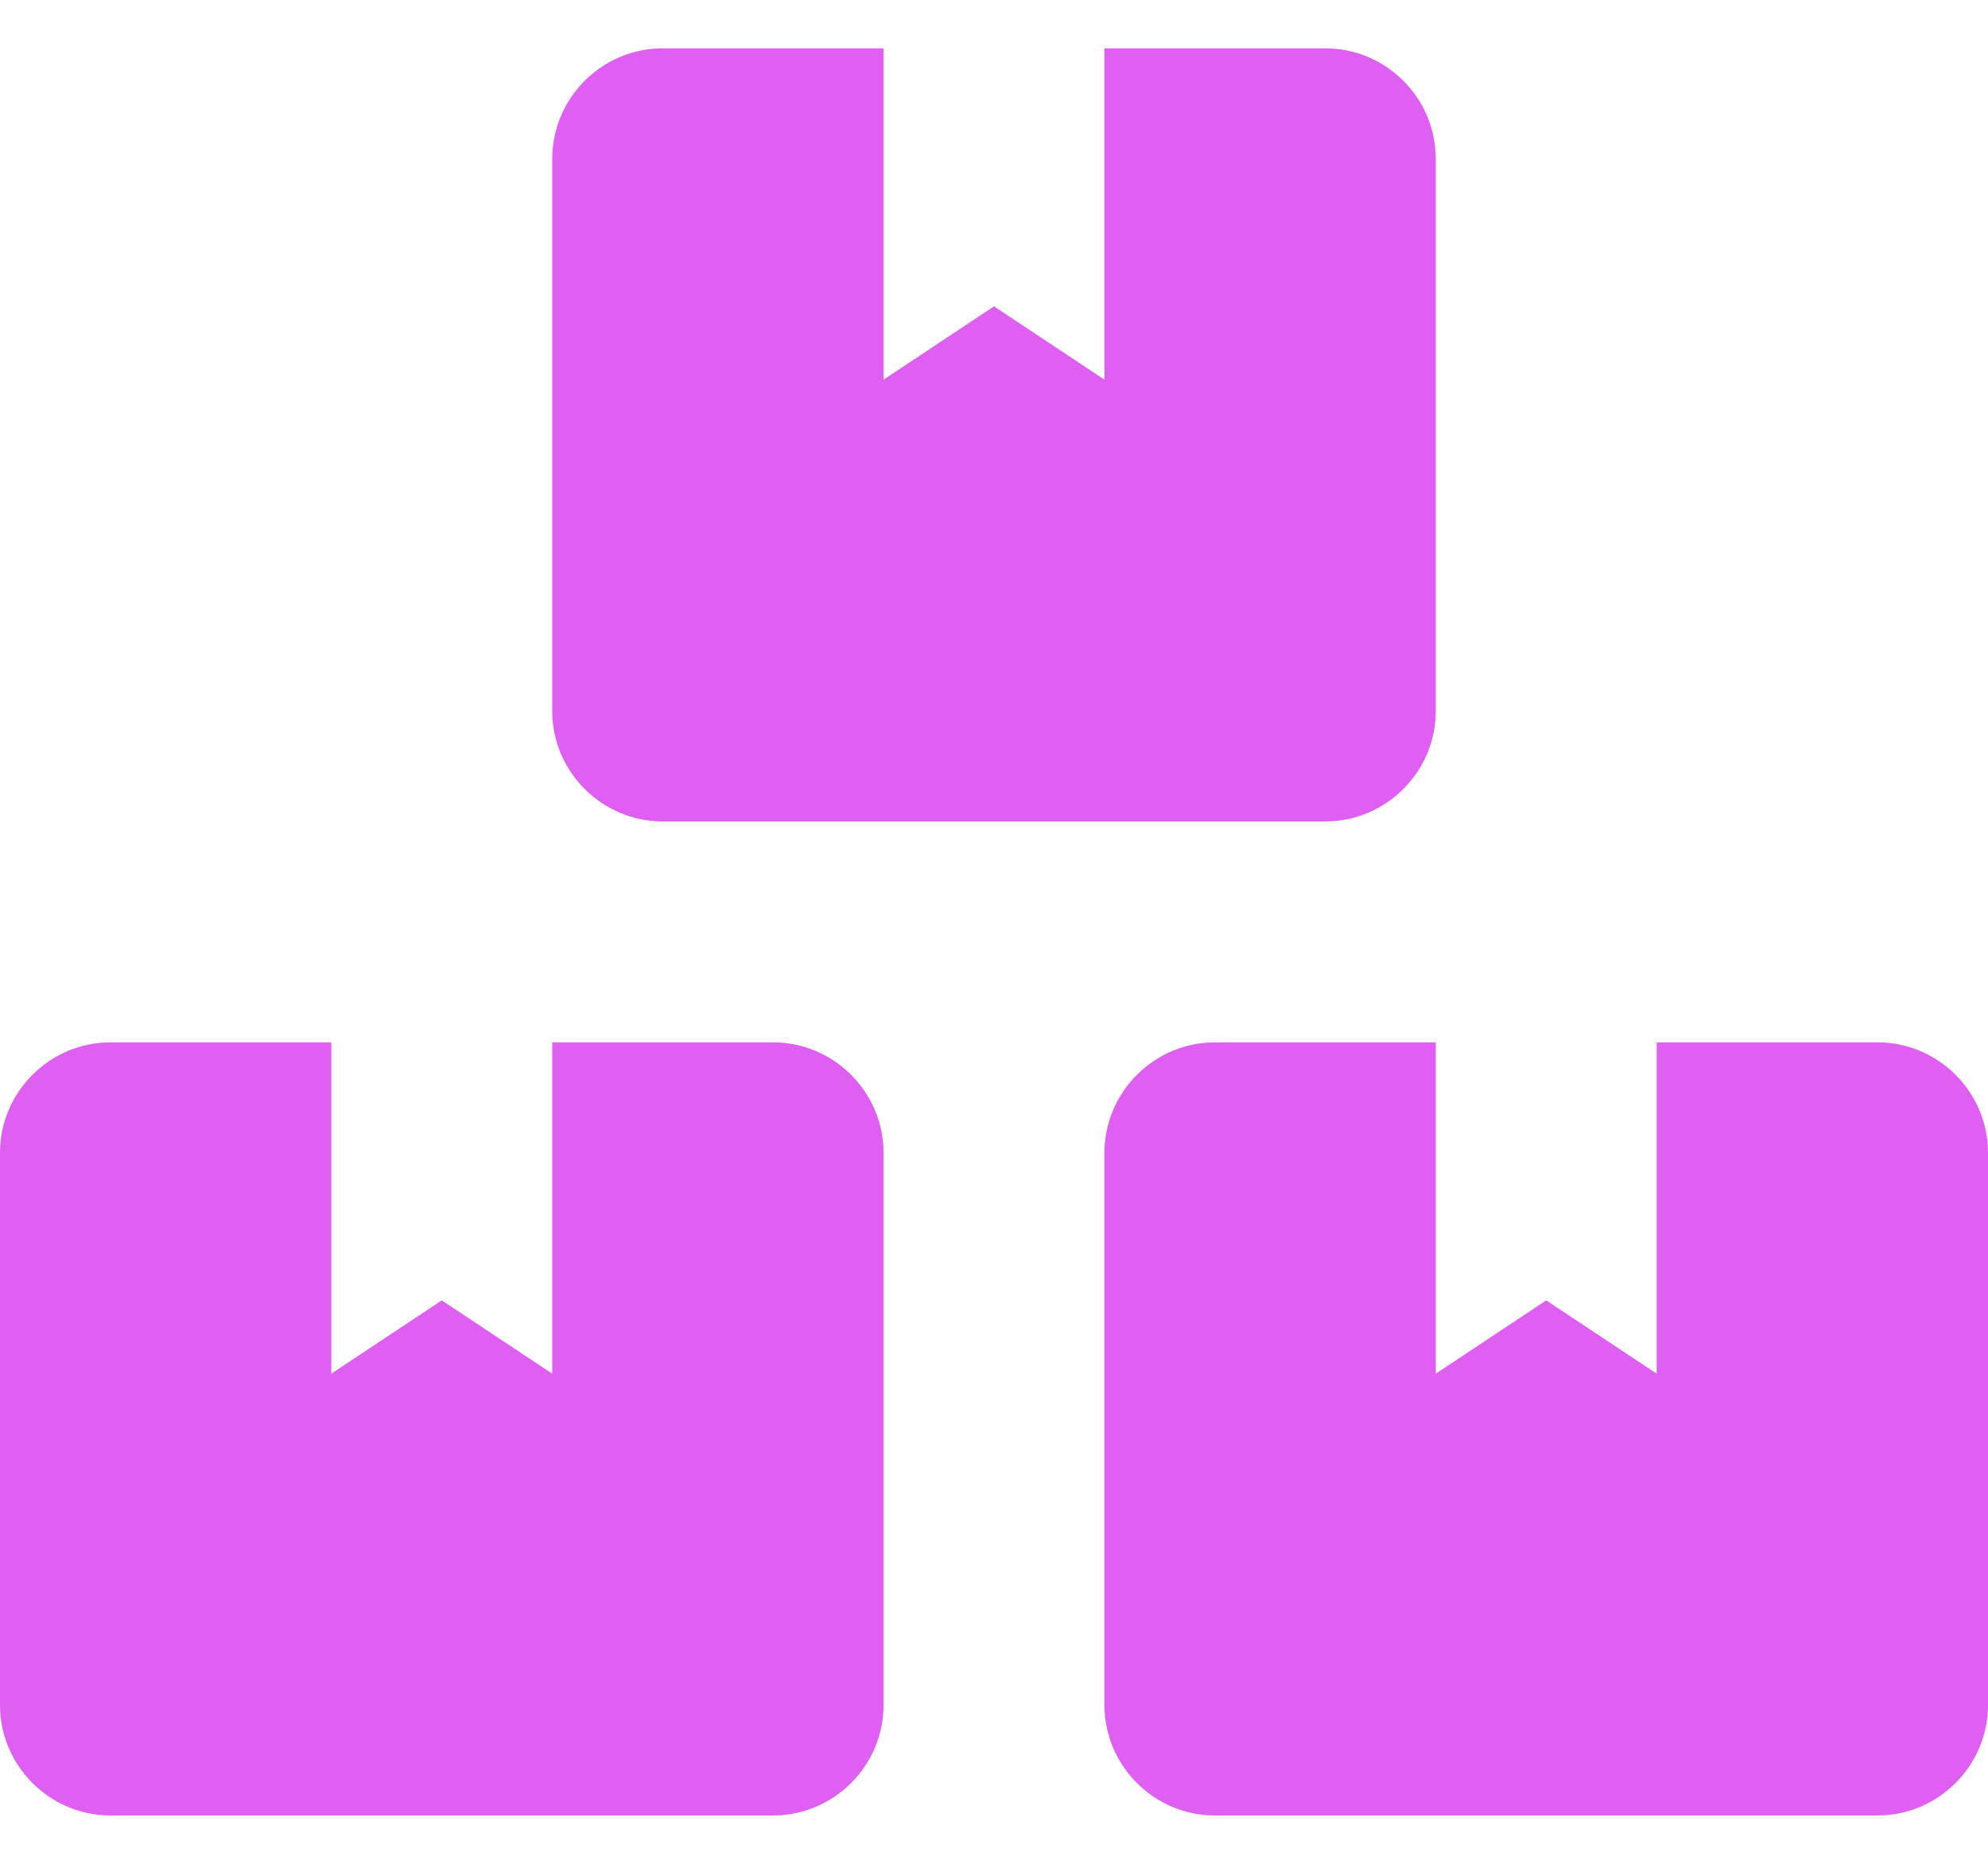 <svg width="32" height="30" viewBox="0 0 32 30" fill="none" xmlns="http://www.w3.org/2000/svg">
<g clip-path="url(#clip0_3_275)">
<path d="M12.444 16.778H8.889V22.111L7.111 20.931L5.333 22.111V16.778H1.778C0.8 16.778 0 17.578 0 18.556V27.445C0 28.422 0.8 29.222 1.778 29.222H12.444C13.422 29.222 14.222 28.422 14.222 27.445V18.556C14.222 17.578 13.422 16.778 12.444 16.778ZM10.667 13.222H21.333C22.311 13.222 23.111 12.422 23.111 11.445V2.556C23.111 1.578 22.311 0.778 21.333 0.778H17.778V6.111L16 4.931L14.222 6.111V0.778H10.667C9.689 0.778 8.889 1.578 8.889 2.556V11.445C8.889 12.422 9.689 13.222 10.667 13.222ZM30.222 16.778H26.667V22.111L24.889 20.931L23.111 22.111V16.778H19.556C18.578 16.778 17.778 17.578 17.778 18.556V27.445C17.778 28.422 18.578 29.222 19.556 29.222H30.222C31.2 29.222 32 28.422 32 27.445V18.556C32 17.578 31.2 16.778 30.222 16.778Z" fill="#DF5FF3"/>
</g>
<defs>
<clipPath id="clip0_3_275">
<rect width="32" height="30" fill="white"/>
</clipPath>
</defs>
</svg>
